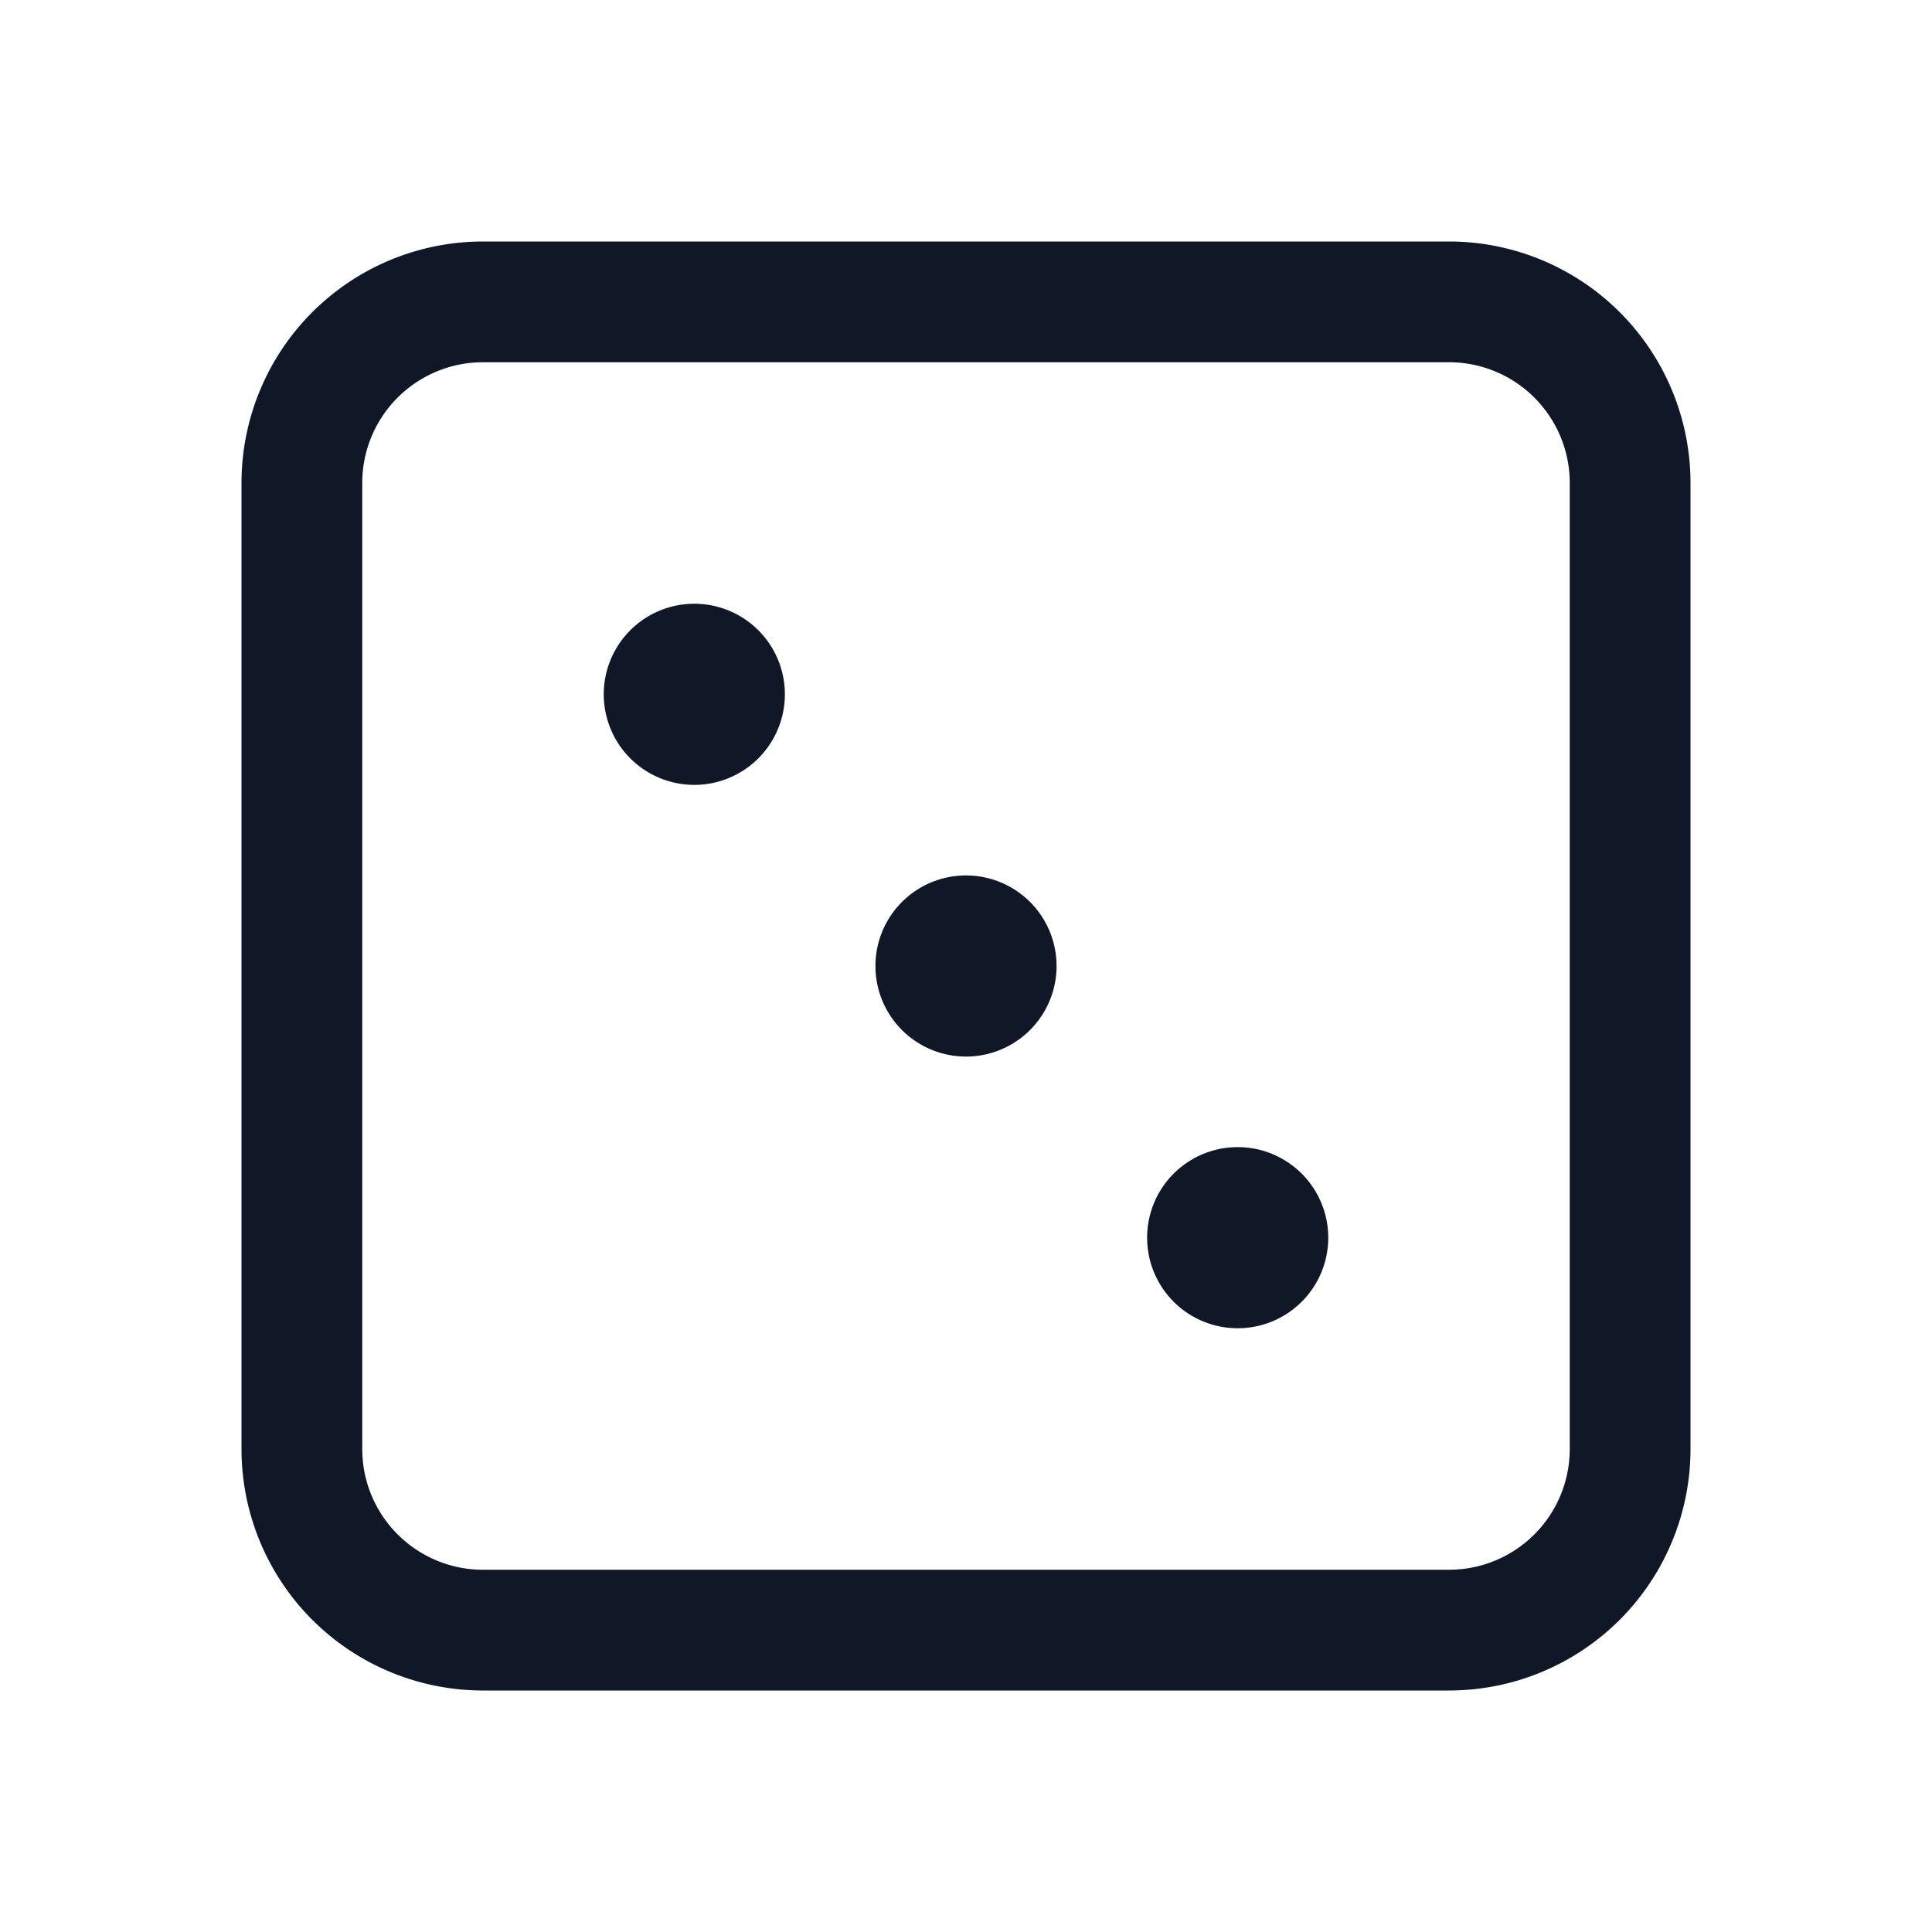 <svg xmlns="http://www.w3.org/2000/svg" width="32" height="32" fill="none" viewBox="0 0 32 32">
  <path stroke="#101828" stroke-linecap="round" stroke-linejoin="round" stroke-width="2" d="M24 5H8a3 3 0 0 0-3 3v16a3 3 0 0 0 3 3h16a3 3 0 0 0 3-3V8a3 3 0 0 0-3-3Z"/>
  <path fill="#101828" d="M11.5 13a1.5 1.5 0 1 0 0-3 1.5 1.5 0 0 0 0 3Zm4.5 4.5a1.5 1.5 0 1 0 0-3 1.5 1.5 0 0 0 0 3Zm4.5 4.5a1.5 1.5 0 1 0 0-3 1.5 1.5 0 0 0 0 3Z"/>
</svg>
